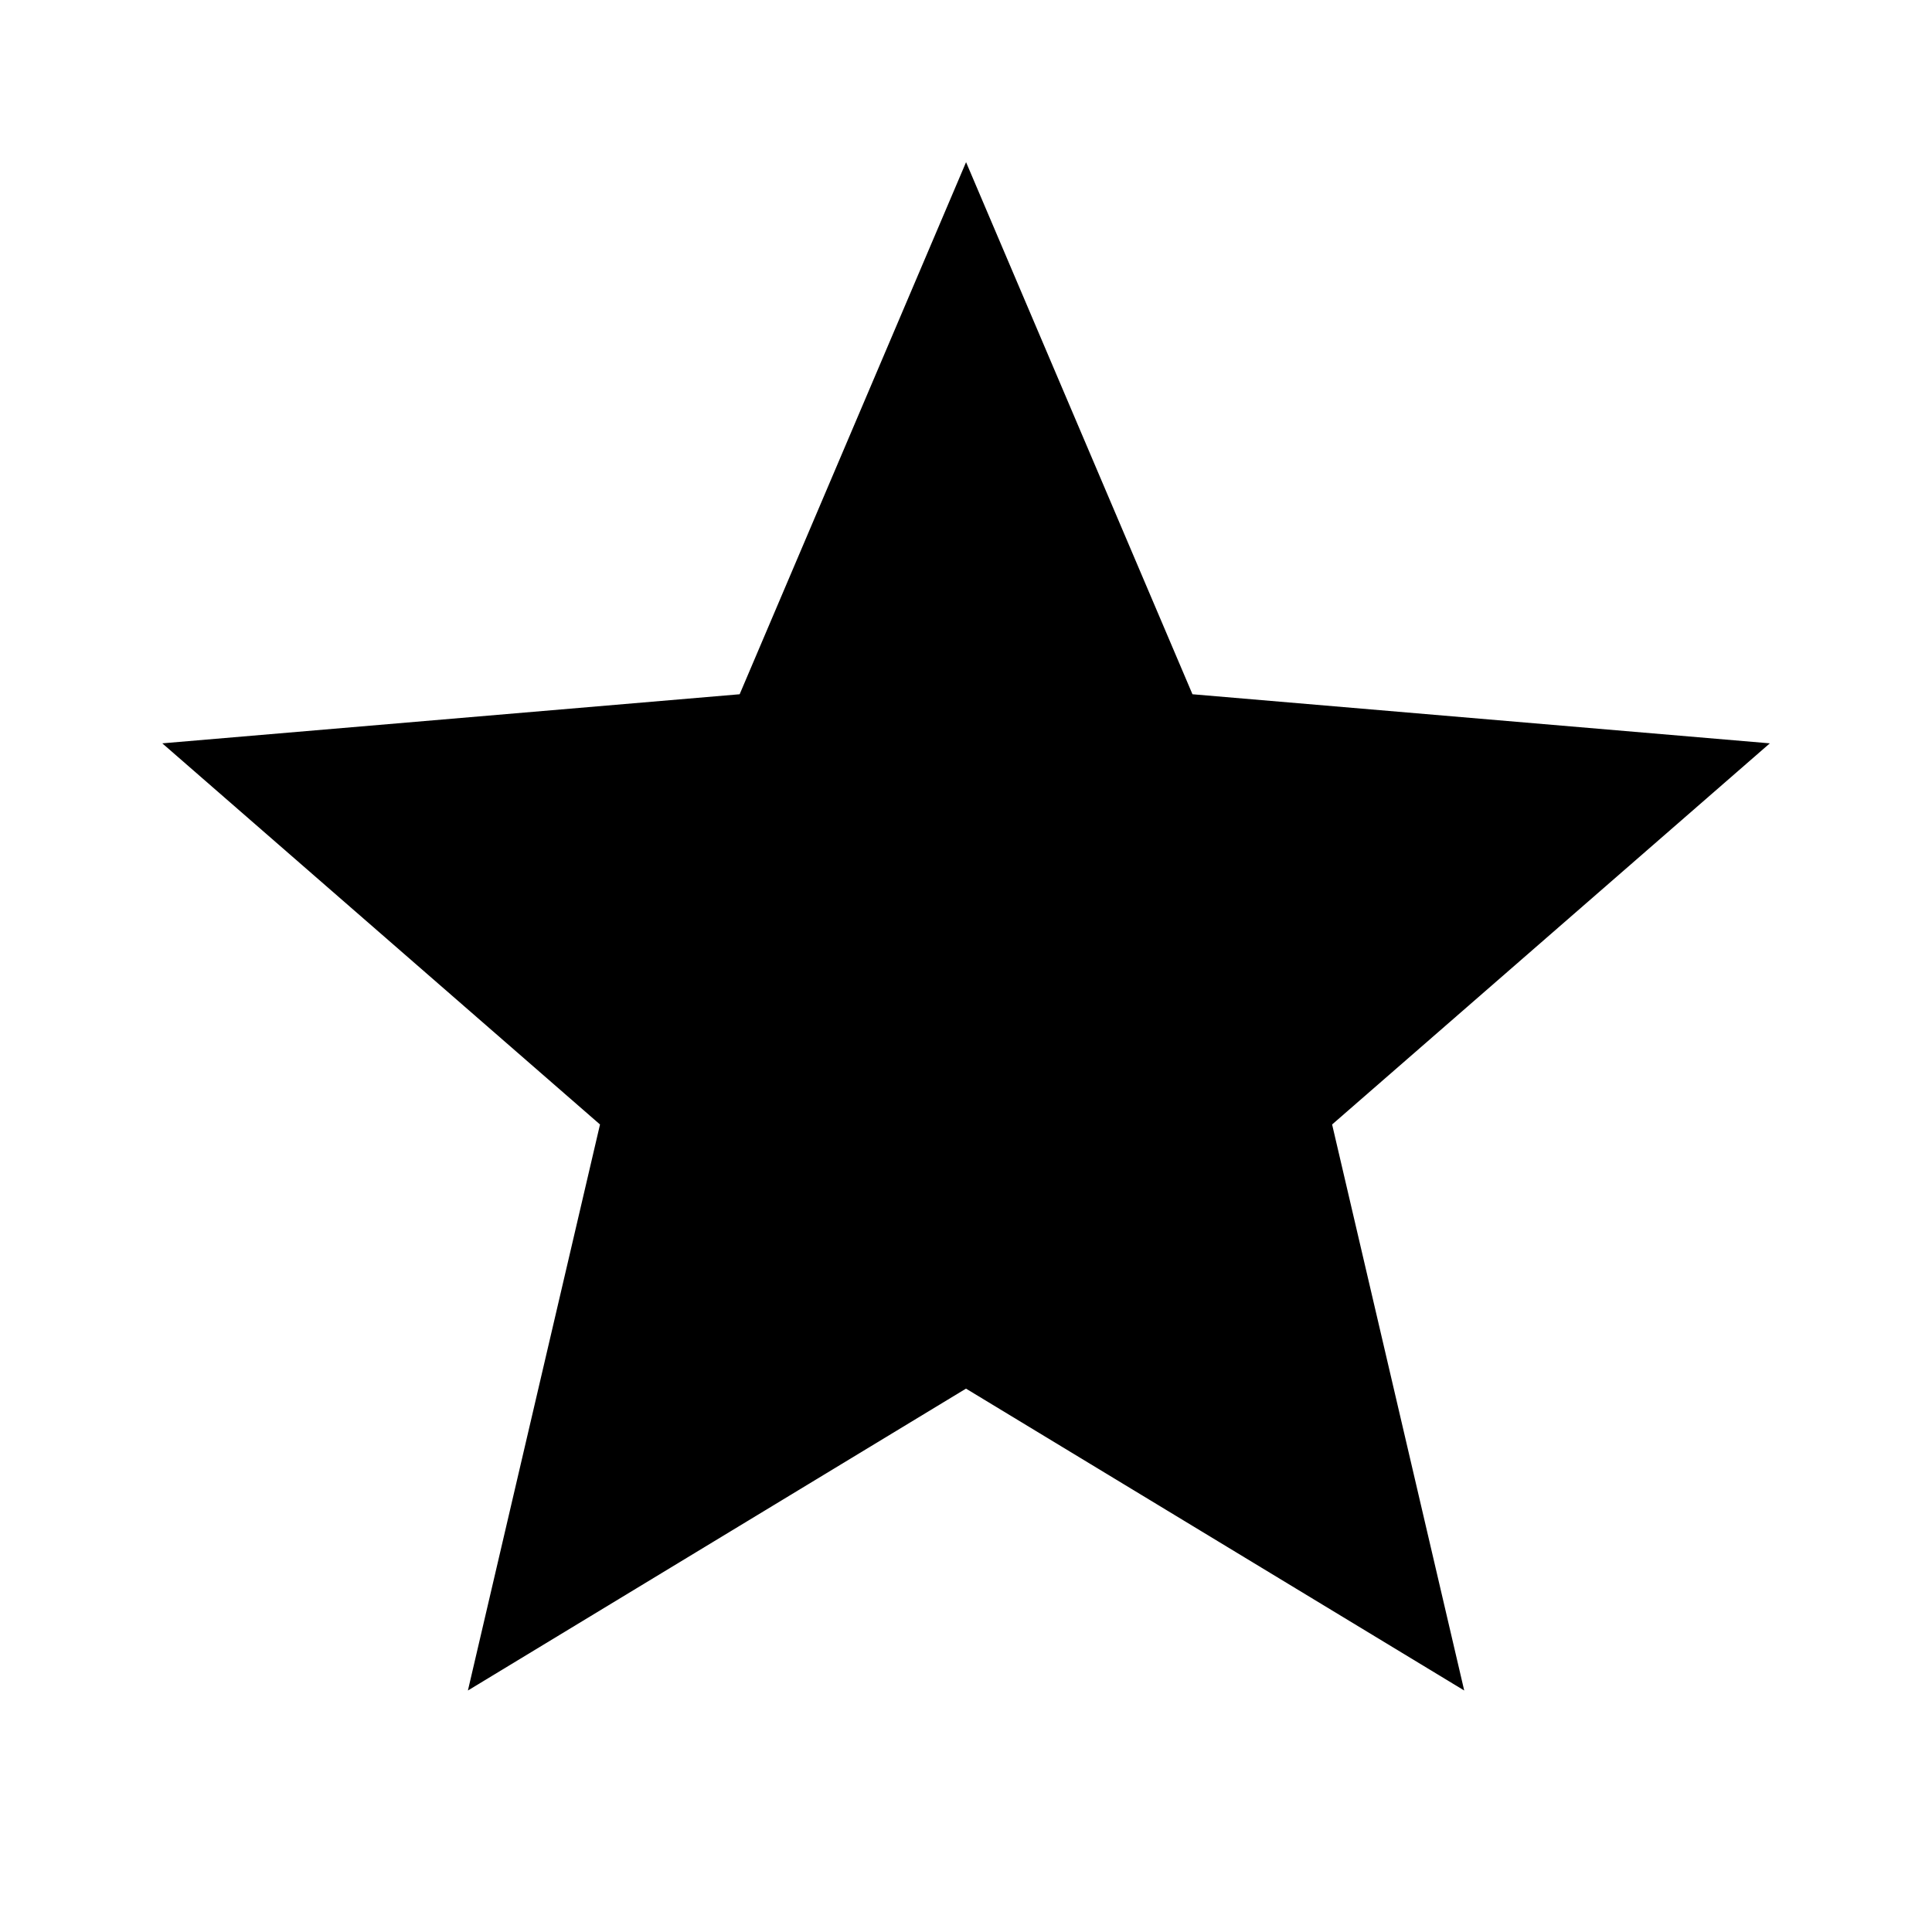 <?xml version="1.0" encoding="utf-8"?>
<!-- Generated by IcoMoon.io -->
<!DOCTYPE svg PUBLIC "-//W3C//DTD SVG 1.1//EN" "http://www.w3.org/Graphics/SVG/1.1/DTD/svg11.dtd">
<svg version="1.1" xmlns="http://www.w3.org/2000/svg" xmlns:xlink="http://www.w3.org/1999/xlink" width="32" height="32" viewBox="0 0 32 32">
<path d="M16 23l-8.25 5 2.188-9.375-7.25-6.313 9.563-0.813 3.75-8.813 3.75 8.813 9.563 0.813-7.25 6.313 2.188 9.375z"></path>
</svg>
